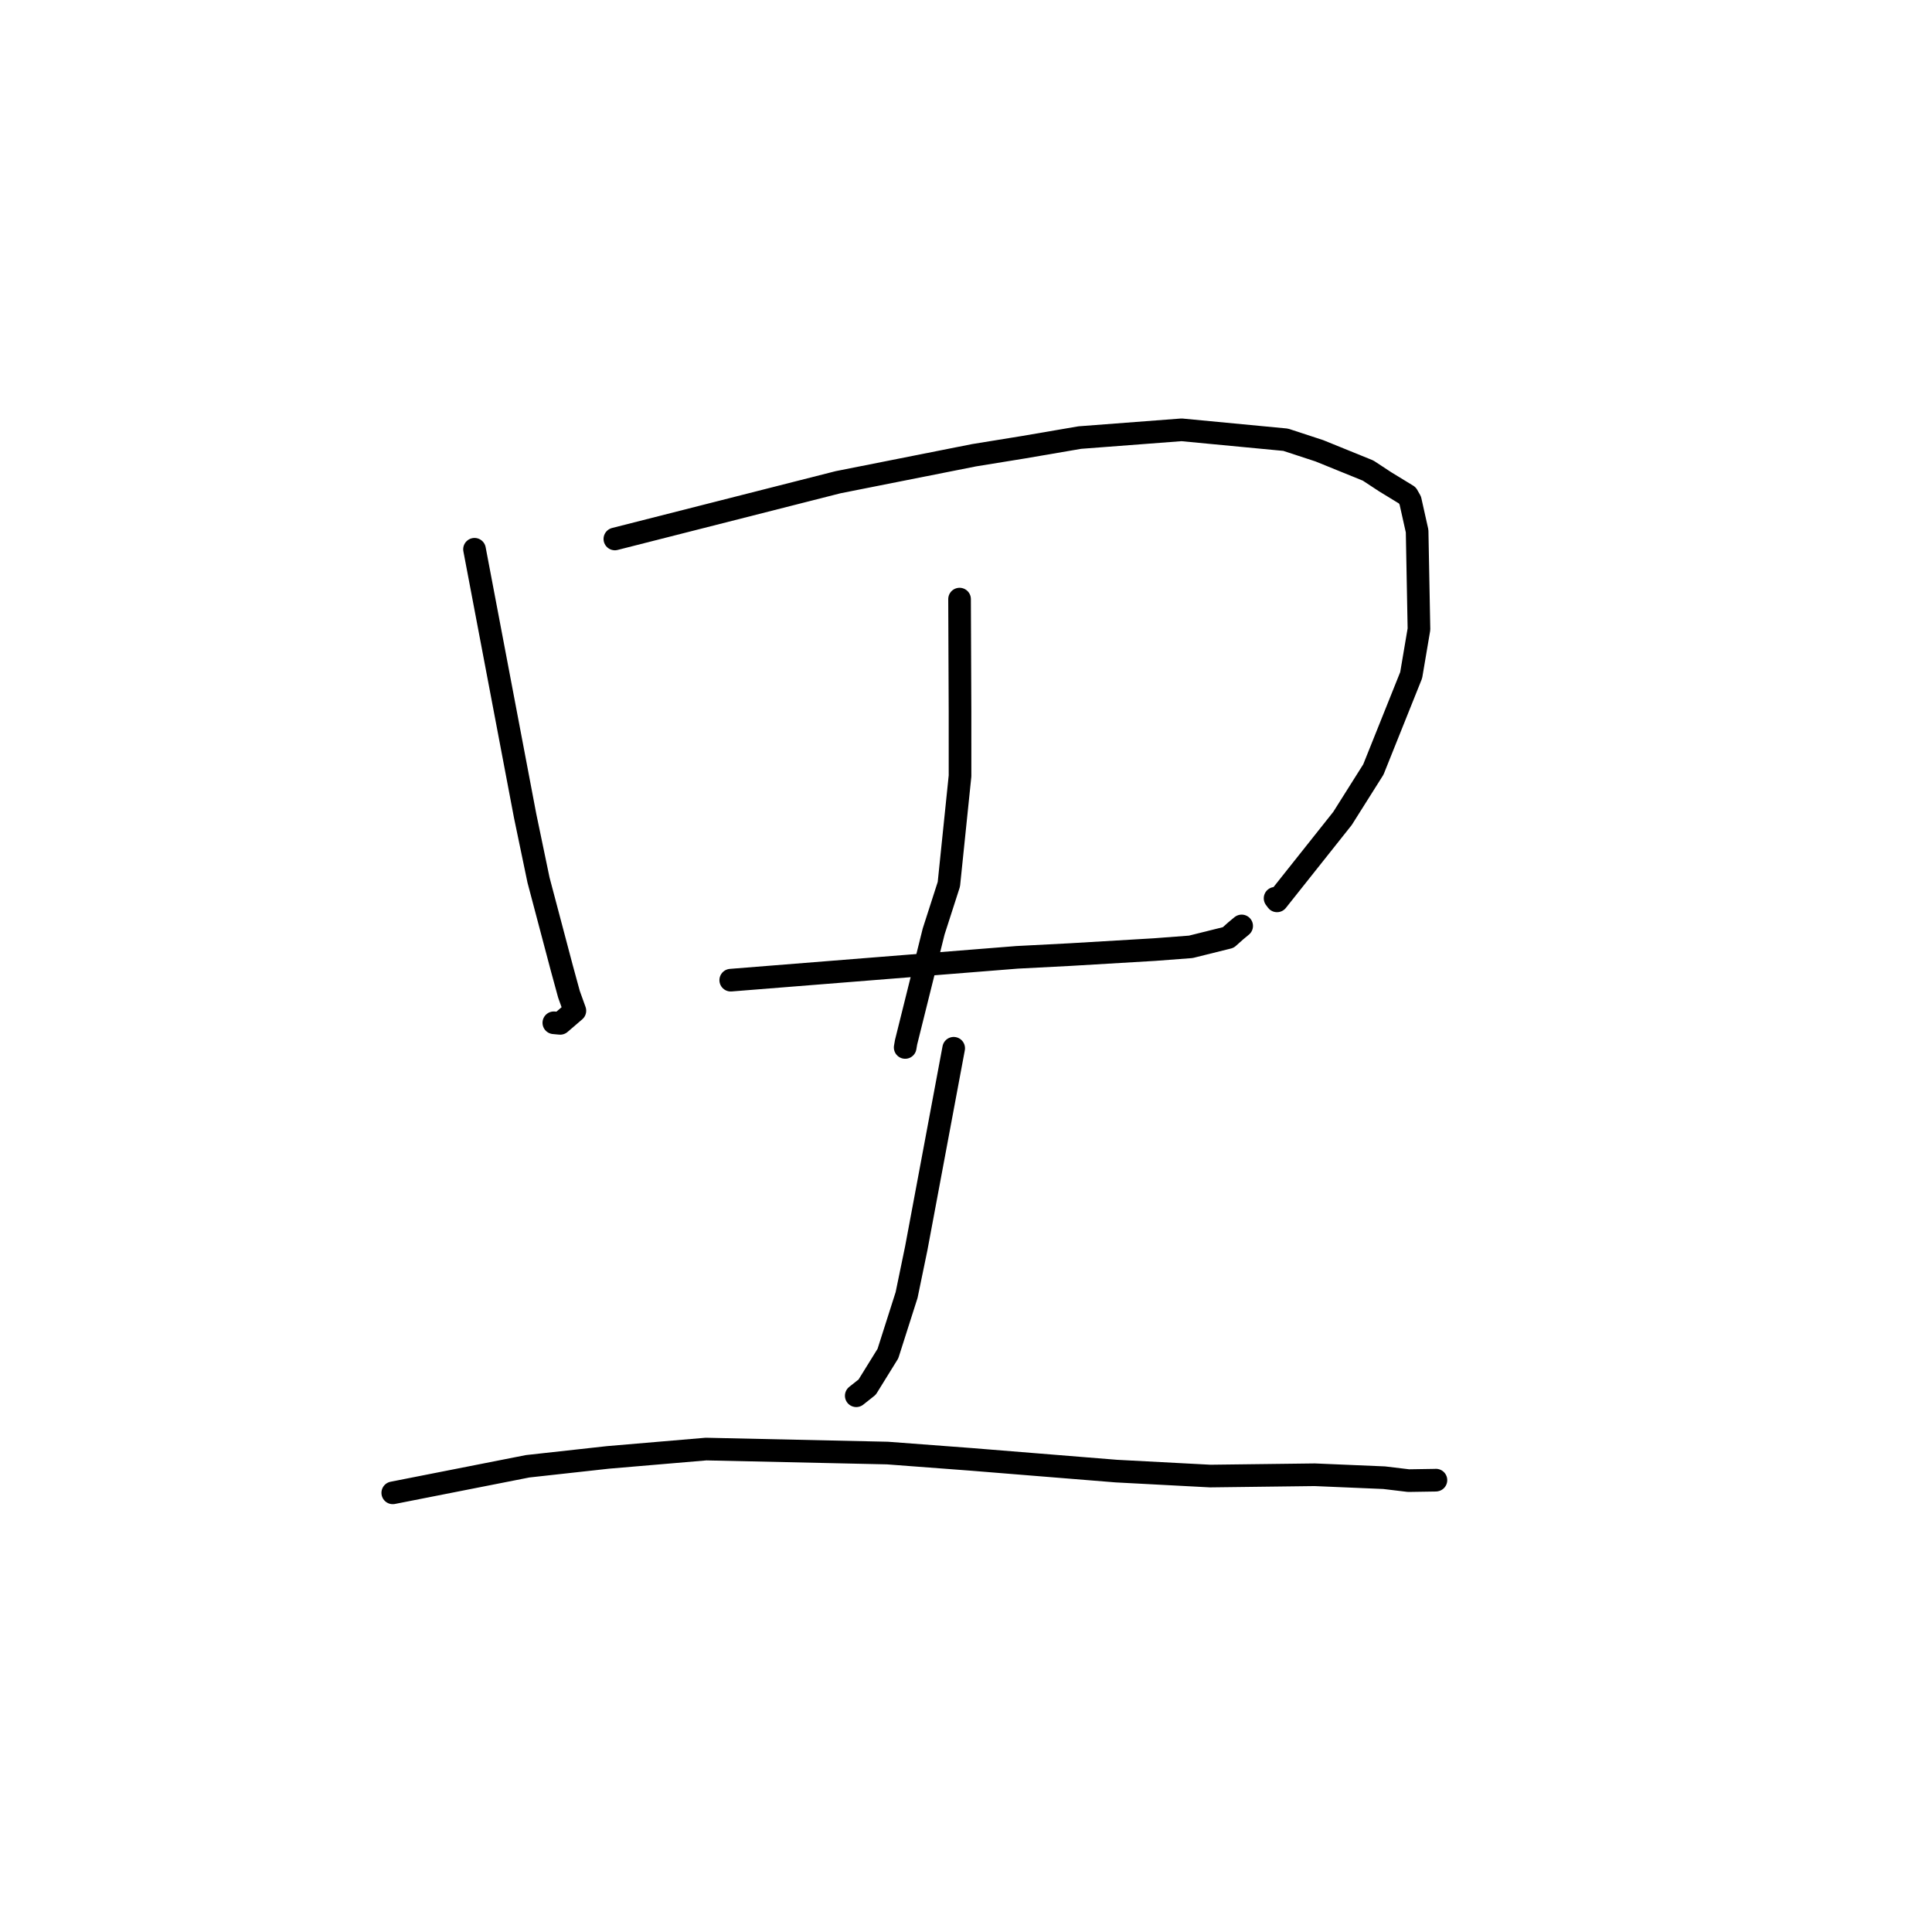 <?xml version="1.0" standalone="no"?>
    <svg width="256" height="256" xmlns="http://www.w3.org/2000/svg" version="1.1">
    <polyline stroke="black" stroke-width="3" stroke-linecap="round" fill="transparent" stroke-linejoin="round" points="62.875 72.781 66.231 90.453 69.587 108.126 71.356 116.613 74.43 128.229 75.392 131.751 76.174 133.927 74.226 135.601 73.386 135.524 " />
        <polyline stroke="black" stroke-width="3" stroke-linecap="round" fill="transparent" stroke-linejoin="round" points="81.473 71.415 96.261 67.656 111.049 63.897 129.059 60.323 135.633 59.257 143.078 57.981 156.562 56.954 170.354 58.267 174.819 59.73 181.281 62.354 183.541 63.839 186.48 65.635 186.87 66.323 187.775 70.37 188.02 83.372 186.988 89.464 181.978 101.963 177.89 108.446 169.211 119.37 168.955 119.027 " />
        <polyline stroke="black" stroke-width="3" stroke-linecap="round" fill="transparent" stroke-linejoin="round" points="127.147 79.385 127.177 86.871 127.208 94.357 127.209 102.817 125.73 117.165 123.715 123.422 120.059 138.106 119.941 138.793 " />
        <polyline stroke="black" stroke-width="3" stroke-linecap="round" fill="transparent" stroke-linejoin="round" points="96.827 129.878 115.798 128.365 134.77 126.852 141.782 126.489 152.981 125.825 157.787 125.461 162.753 124.225 163.748 123.337 164.461 122.746 164.527 122.692 " />
        <polyline stroke="black" stroke-width="3" stroke-linecap="round" fill="transparent" stroke-linejoin="round" points="126.368 138.901 123.89 152.146 121.412 165.392 120.129 171.598 117.654 179.357 114.906 183.796 113.766 184.7 113.458 184.944 " />
        <polyline stroke="black" stroke-width="3" stroke-linecap="round" fill="transparent" stroke-linejoin="round" points="52.043 197.81 60.978 196.05 69.913 194.29 80.574 193.113 93.556 192.009 117.598 192.538 128.608 193.367 147.904 194.927 160.363 195.585 174.208 195.413 183.413 195.803 186.639 196.19 190.185 196.134 190.252 196.128 190.268 196.126 " />
        </svg>